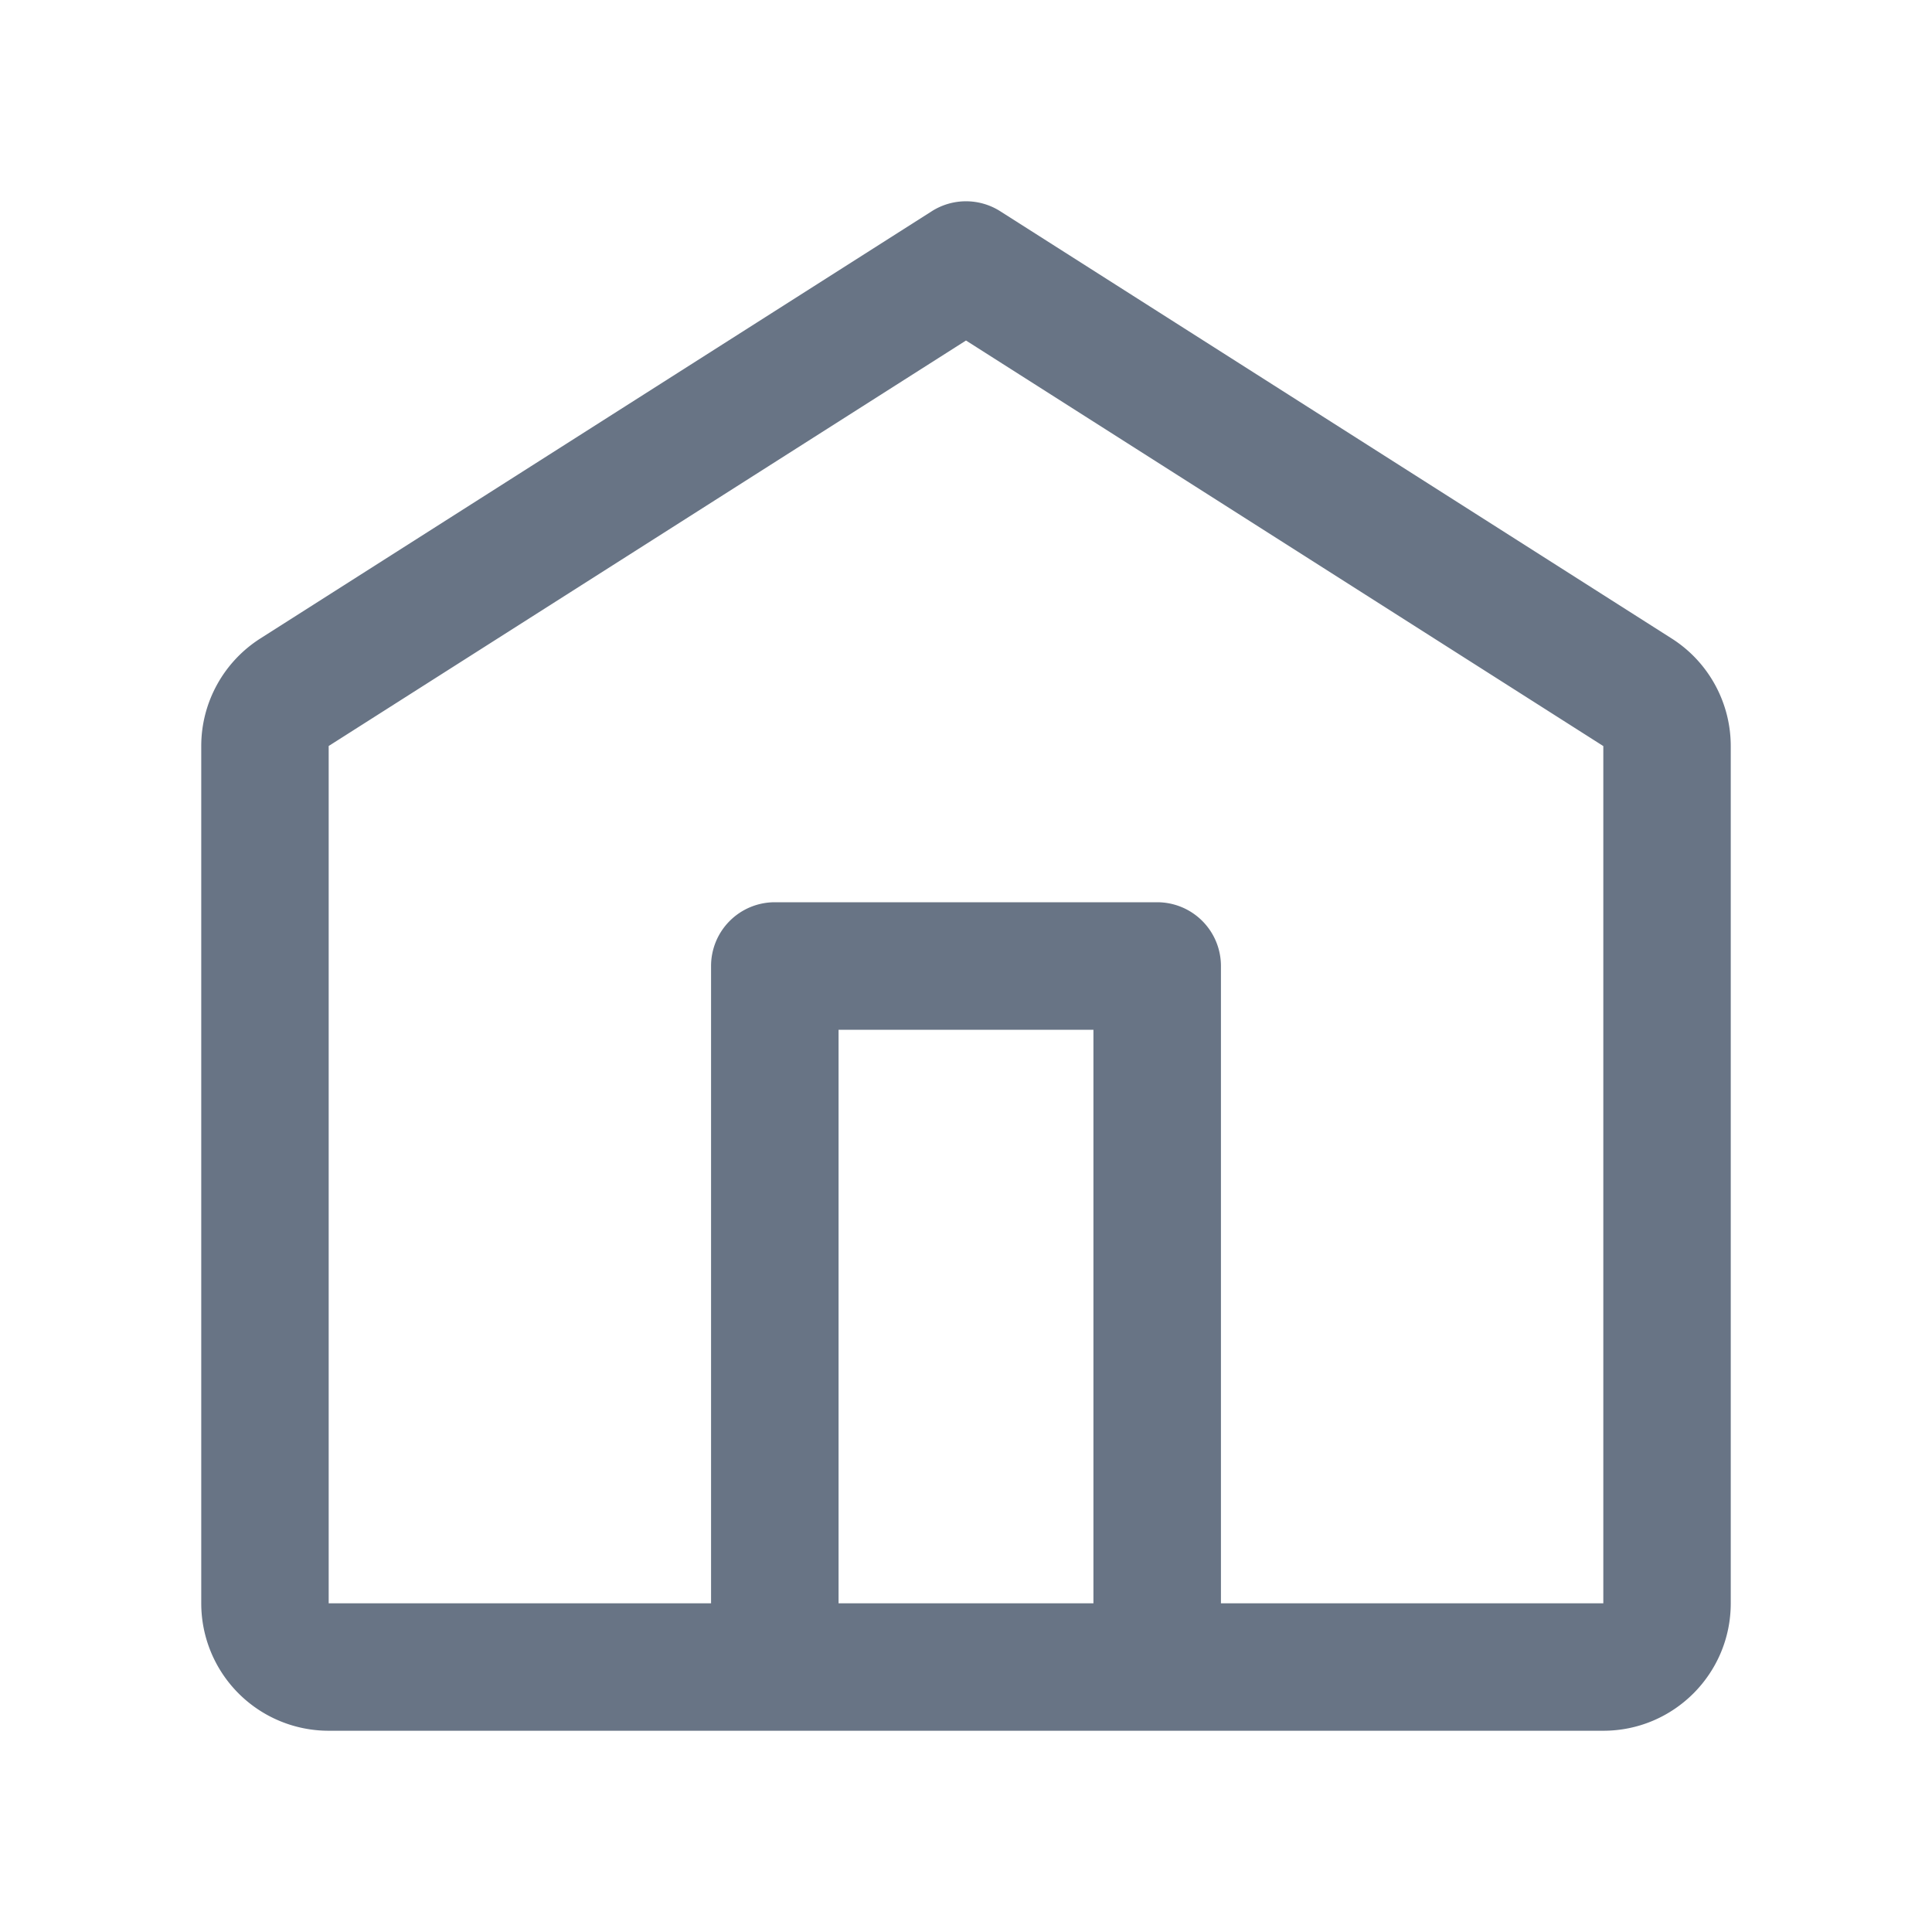 <svg xmlns="http://www.w3.org/2000/svg" fill="none" viewBox="0 0 24 24"><path fill="#687485" fill-rule="evenodd" d="m3.233 7.932 8.342-5.308a.792.792 0 0 1 .85 0l8.342 5.308c.456.29.733.795.733 1.336v10.649c0 .874-.709 1.583-1.583 1.583H4.083A1.583 1.583 0 0 1 2.5 19.917V9.267c0-.54.277-1.044.733-1.335Zm7.184 11.985h3.166v-7.125h-3.166v7.125Zm4.75 0V12a.792.792 0 0 0-.792-.792h-4.75a.792.792 0 0 0-.792.792v7.917h-4.75V9.267L12 4.23l7.917 5.038v10.649h-4.75Z" clip-rule="evenodd"/></svg>